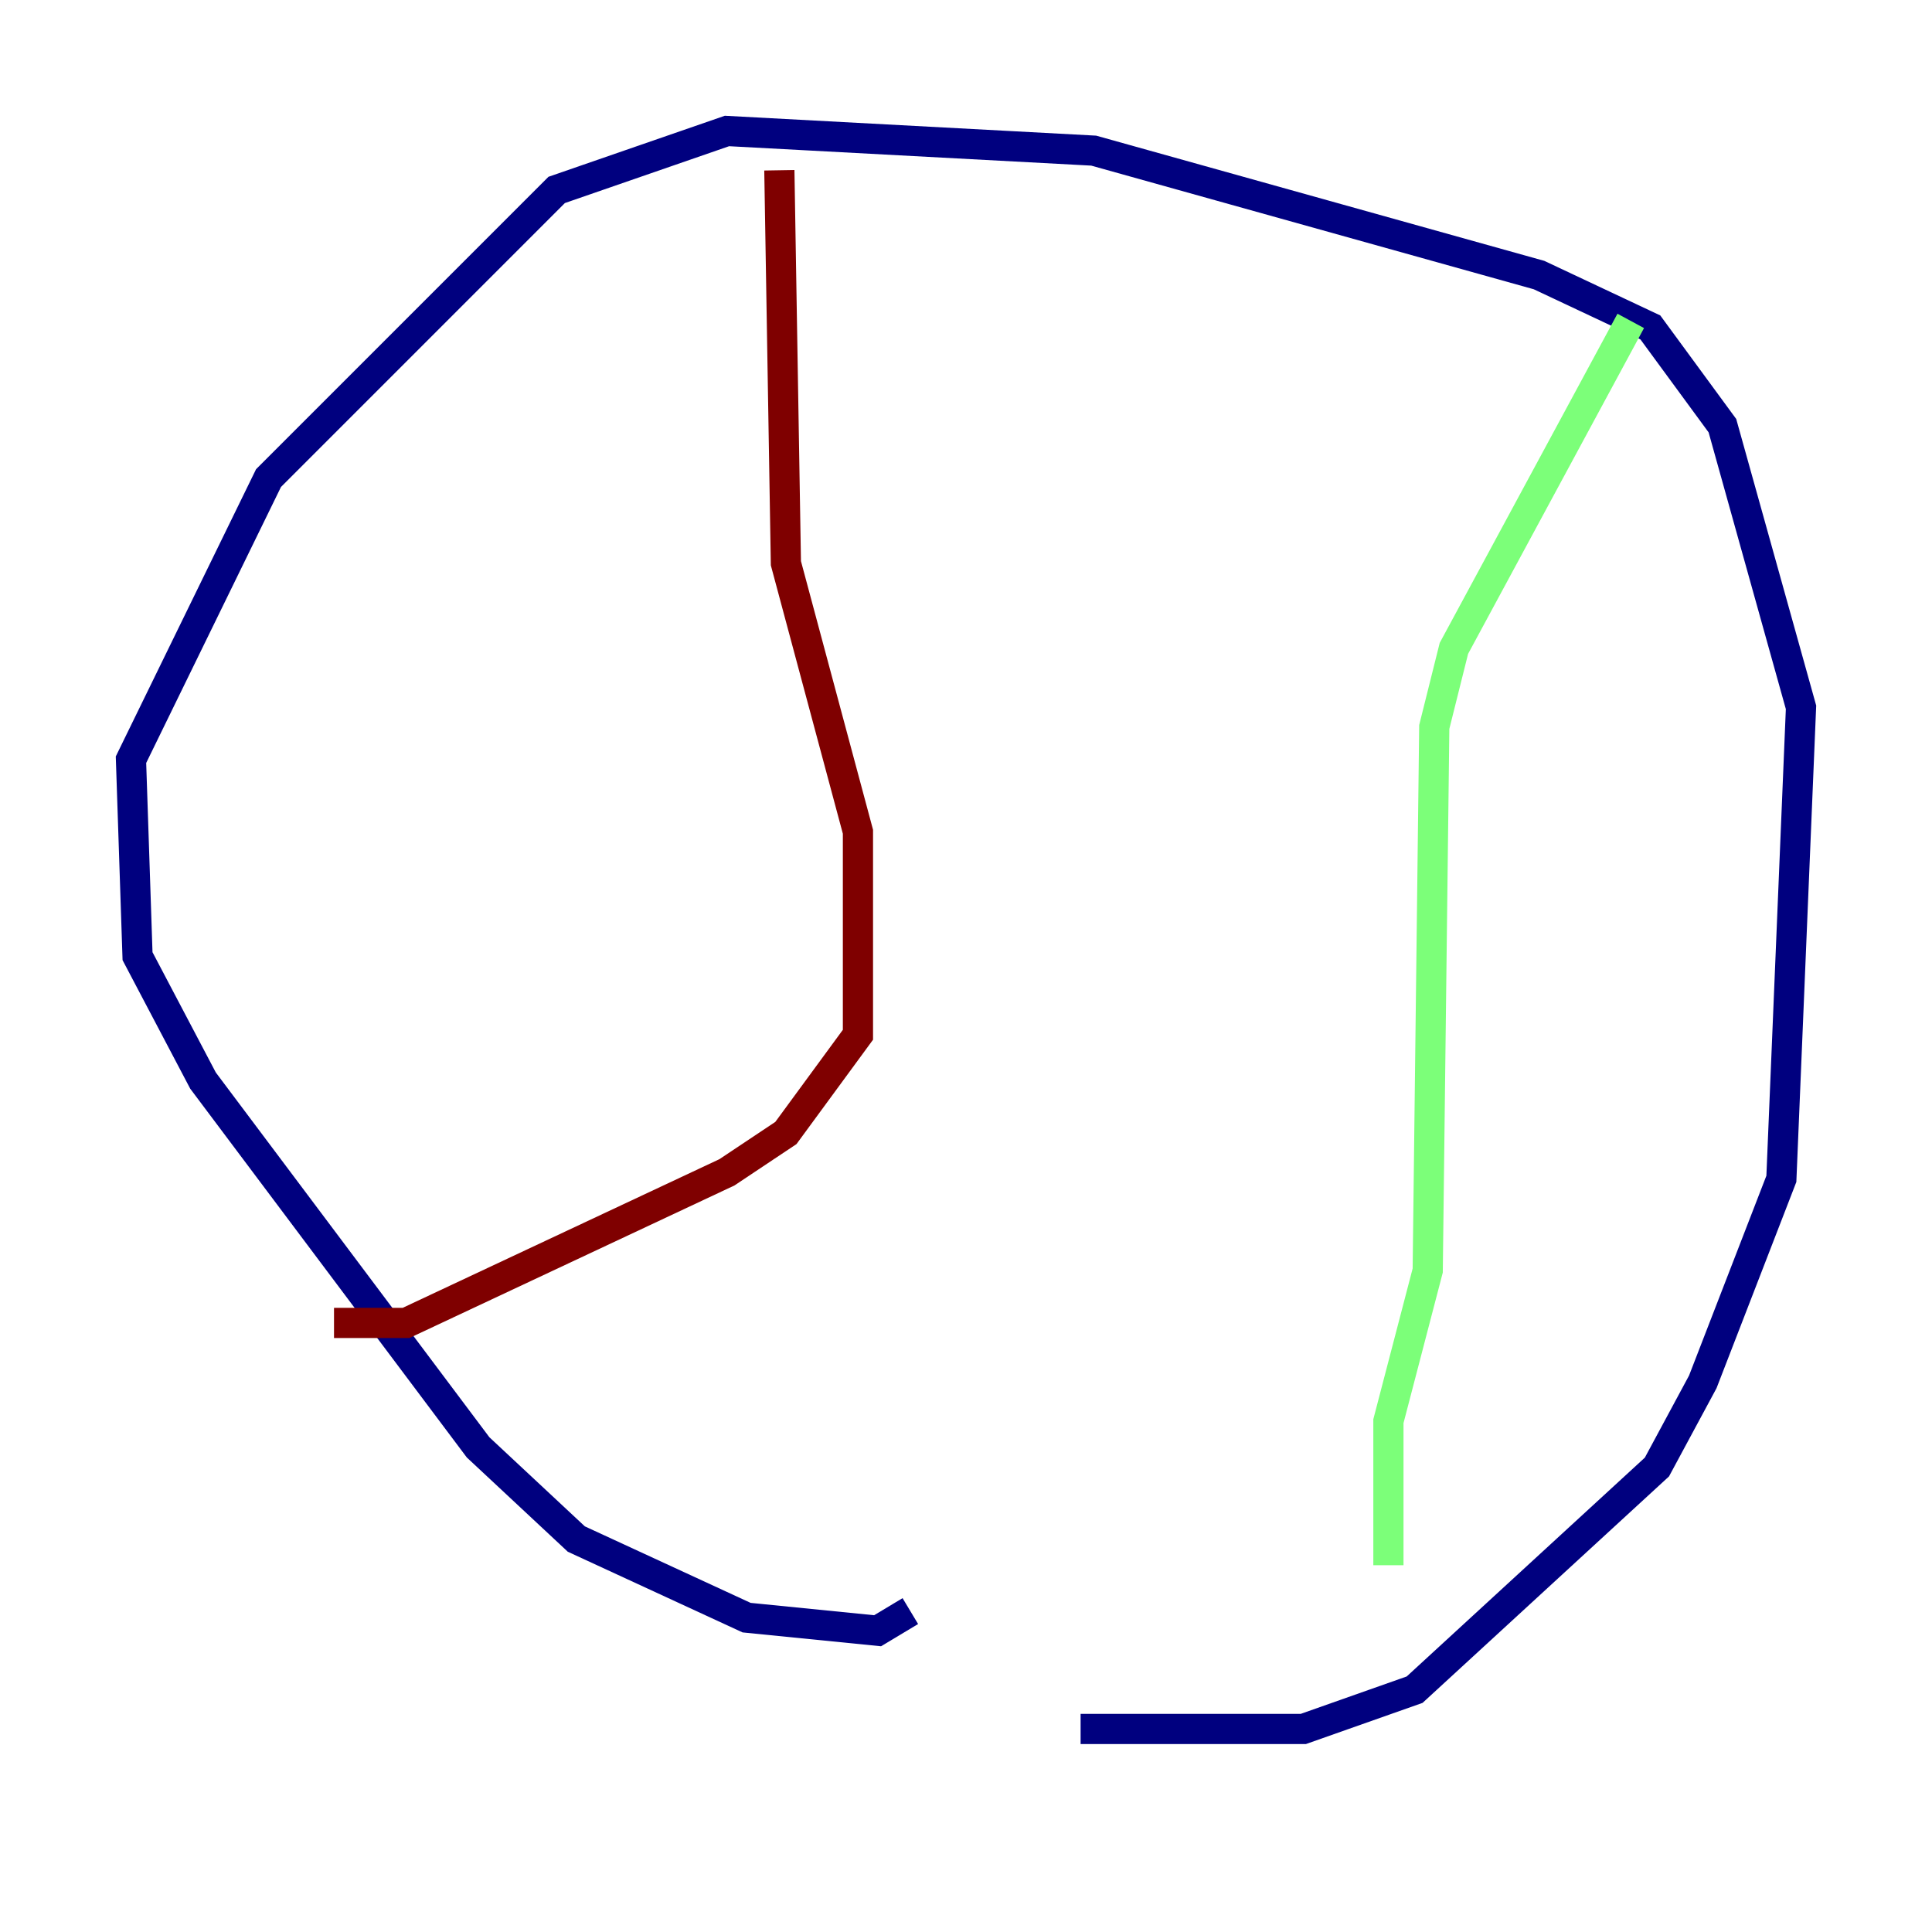 <?xml version="1.0" encoding="utf-8" ?>
<svg baseProfile="tiny" height="128" version="1.2" viewBox="0,0,128,128" width="128" xmlns="http://www.w3.org/2000/svg" xmlns:ev="http://www.w3.org/2001/xml-events" xmlns:xlink="http://www.w3.org/1999/xlink"><defs /><polyline fill="none" points="71.593,114.549 86.346,114.549 93.722,111.946 109.776,97.193 112.814,91.552 118.02,78.102 119.322,46.861 114.115,28.203 109.342,21.695 101.966,18.224 72.461,9.98 48.163,8.678 36.881,12.583 17.79,31.675 8.678,50.332 9.112,63.349 13.451,71.593 31.675,95.891 38.183,101.966 49.464,107.173 58.142,108.041 60.312,106.739" stroke="#00007f" stroke-width="2" /><polyline fill="none" points="108.041,21.261 96.325,42.956 95.024,48.163 94.59,84.176 91.986,94.156 91.986,103.702" stroke="#7cff79" stroke-width="2" /><polyline fill="none" points="51.634,11.281 52.068,37.315 56.841,55.105 56.841,68.556 52.068,75.064 48.163,77.668 26.902,87.647 22.129,87.647" stroke="#7f0000" stroke-width="2" /></svg>
